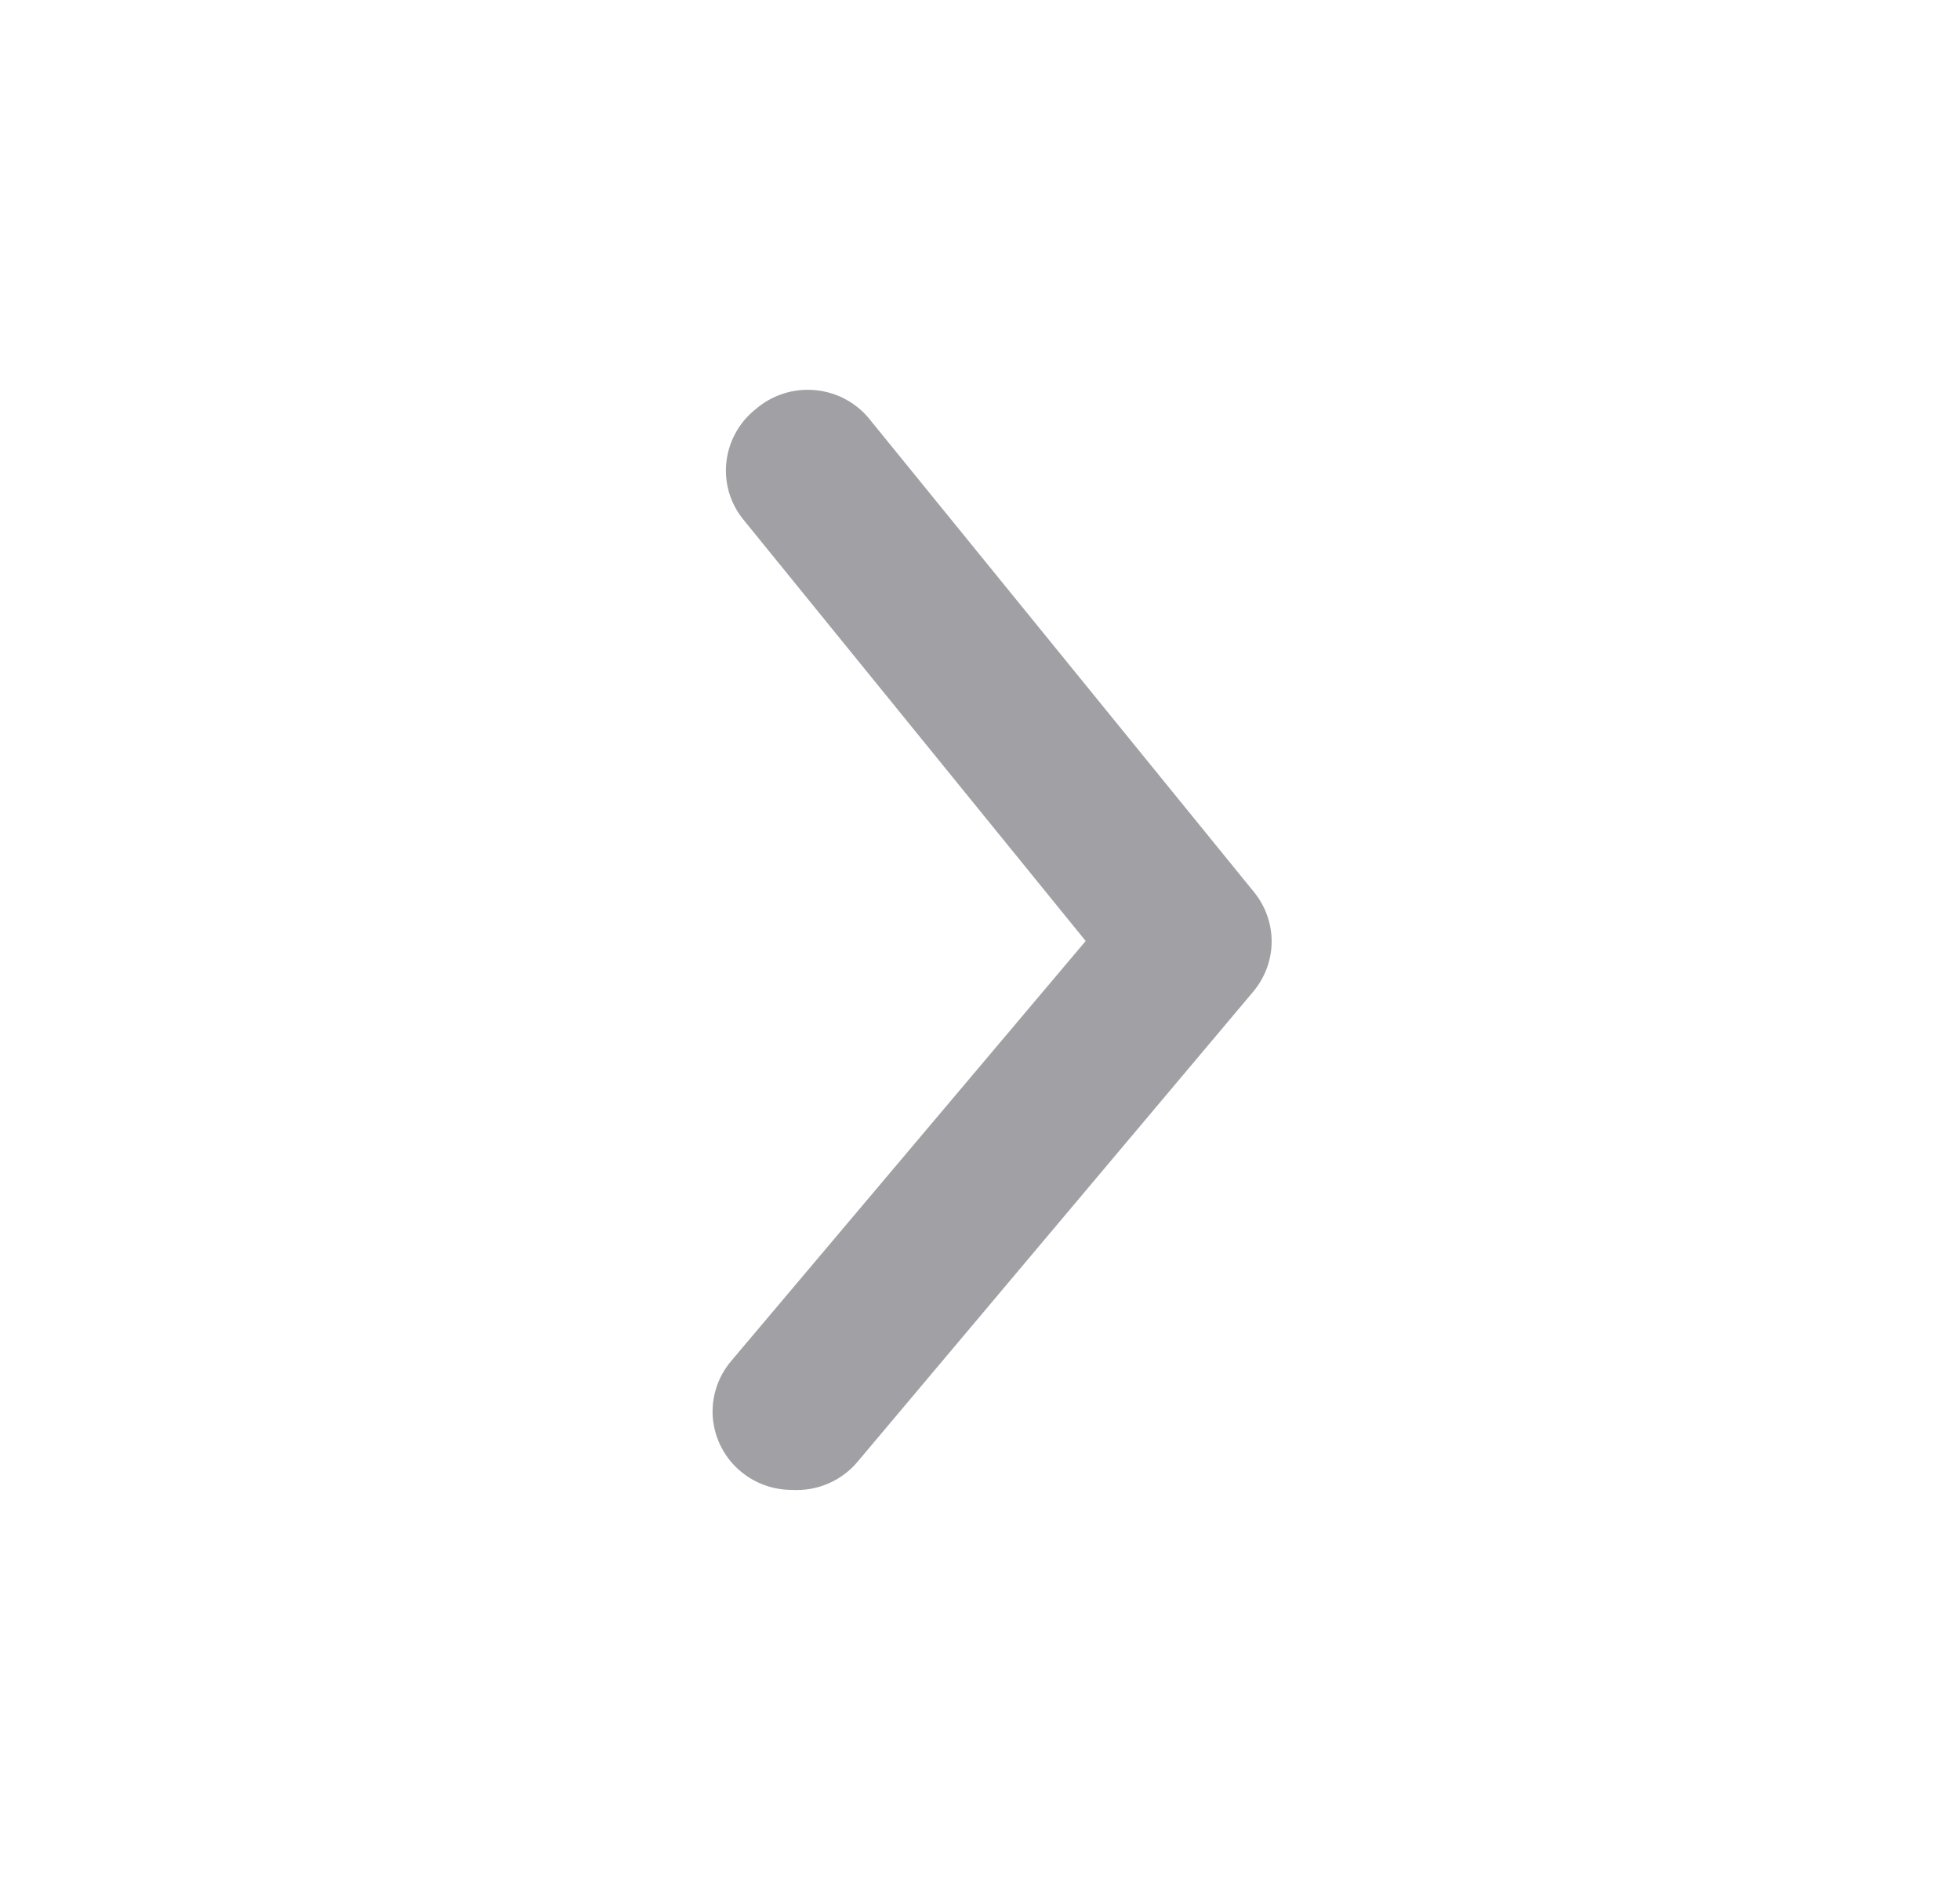 <svg width="25" height="24" viewBox="0 0 25 24" fill="none" xmlns="http://www.w3.org/2000/svg">
<path d="M10.101 19C9.865 19 9.636 18.919 9.455 18.77C9.352 18.686 9.268 18.583 9.206 18.466C9.144 18.35 9.106 18.223 9.093 18.092C9.081 17.961 9.095 17.829 9.135 17.703C9.174 17.578 9.238 17.461 9.323 17.36L13.848 12L9.485 6.63C9.401 6.528 9.338 6.41 9.3 6.284C9.263 6.157 9.25 6.025 9.265 5.894C9.279 5.763 9.319 5.636 9.383 5.52C9.446 5.404 9.533 5.302 9.636 5.22C9.741 5.129 9.863 5.06 9.996 5.018C10.128 4.976 10.268 4.962 10.407 4.976C10.545 4.99 10.679 5.032 10.8 5.1C10.922 5.168 11.027 5.26 11.111 5.37L15.99 11.37C16.138 11.549 16.22 11.773 16.22 12.005C16.22 12.237 16.138 12.461 15.99 12.64L10.939 18.64C10.838 18.761 10.709 18.857 10.564 18.919C10.418 18.982 10.259 19.009 10.101 19Z" fill="#A1A0A4"/>
</svg>
